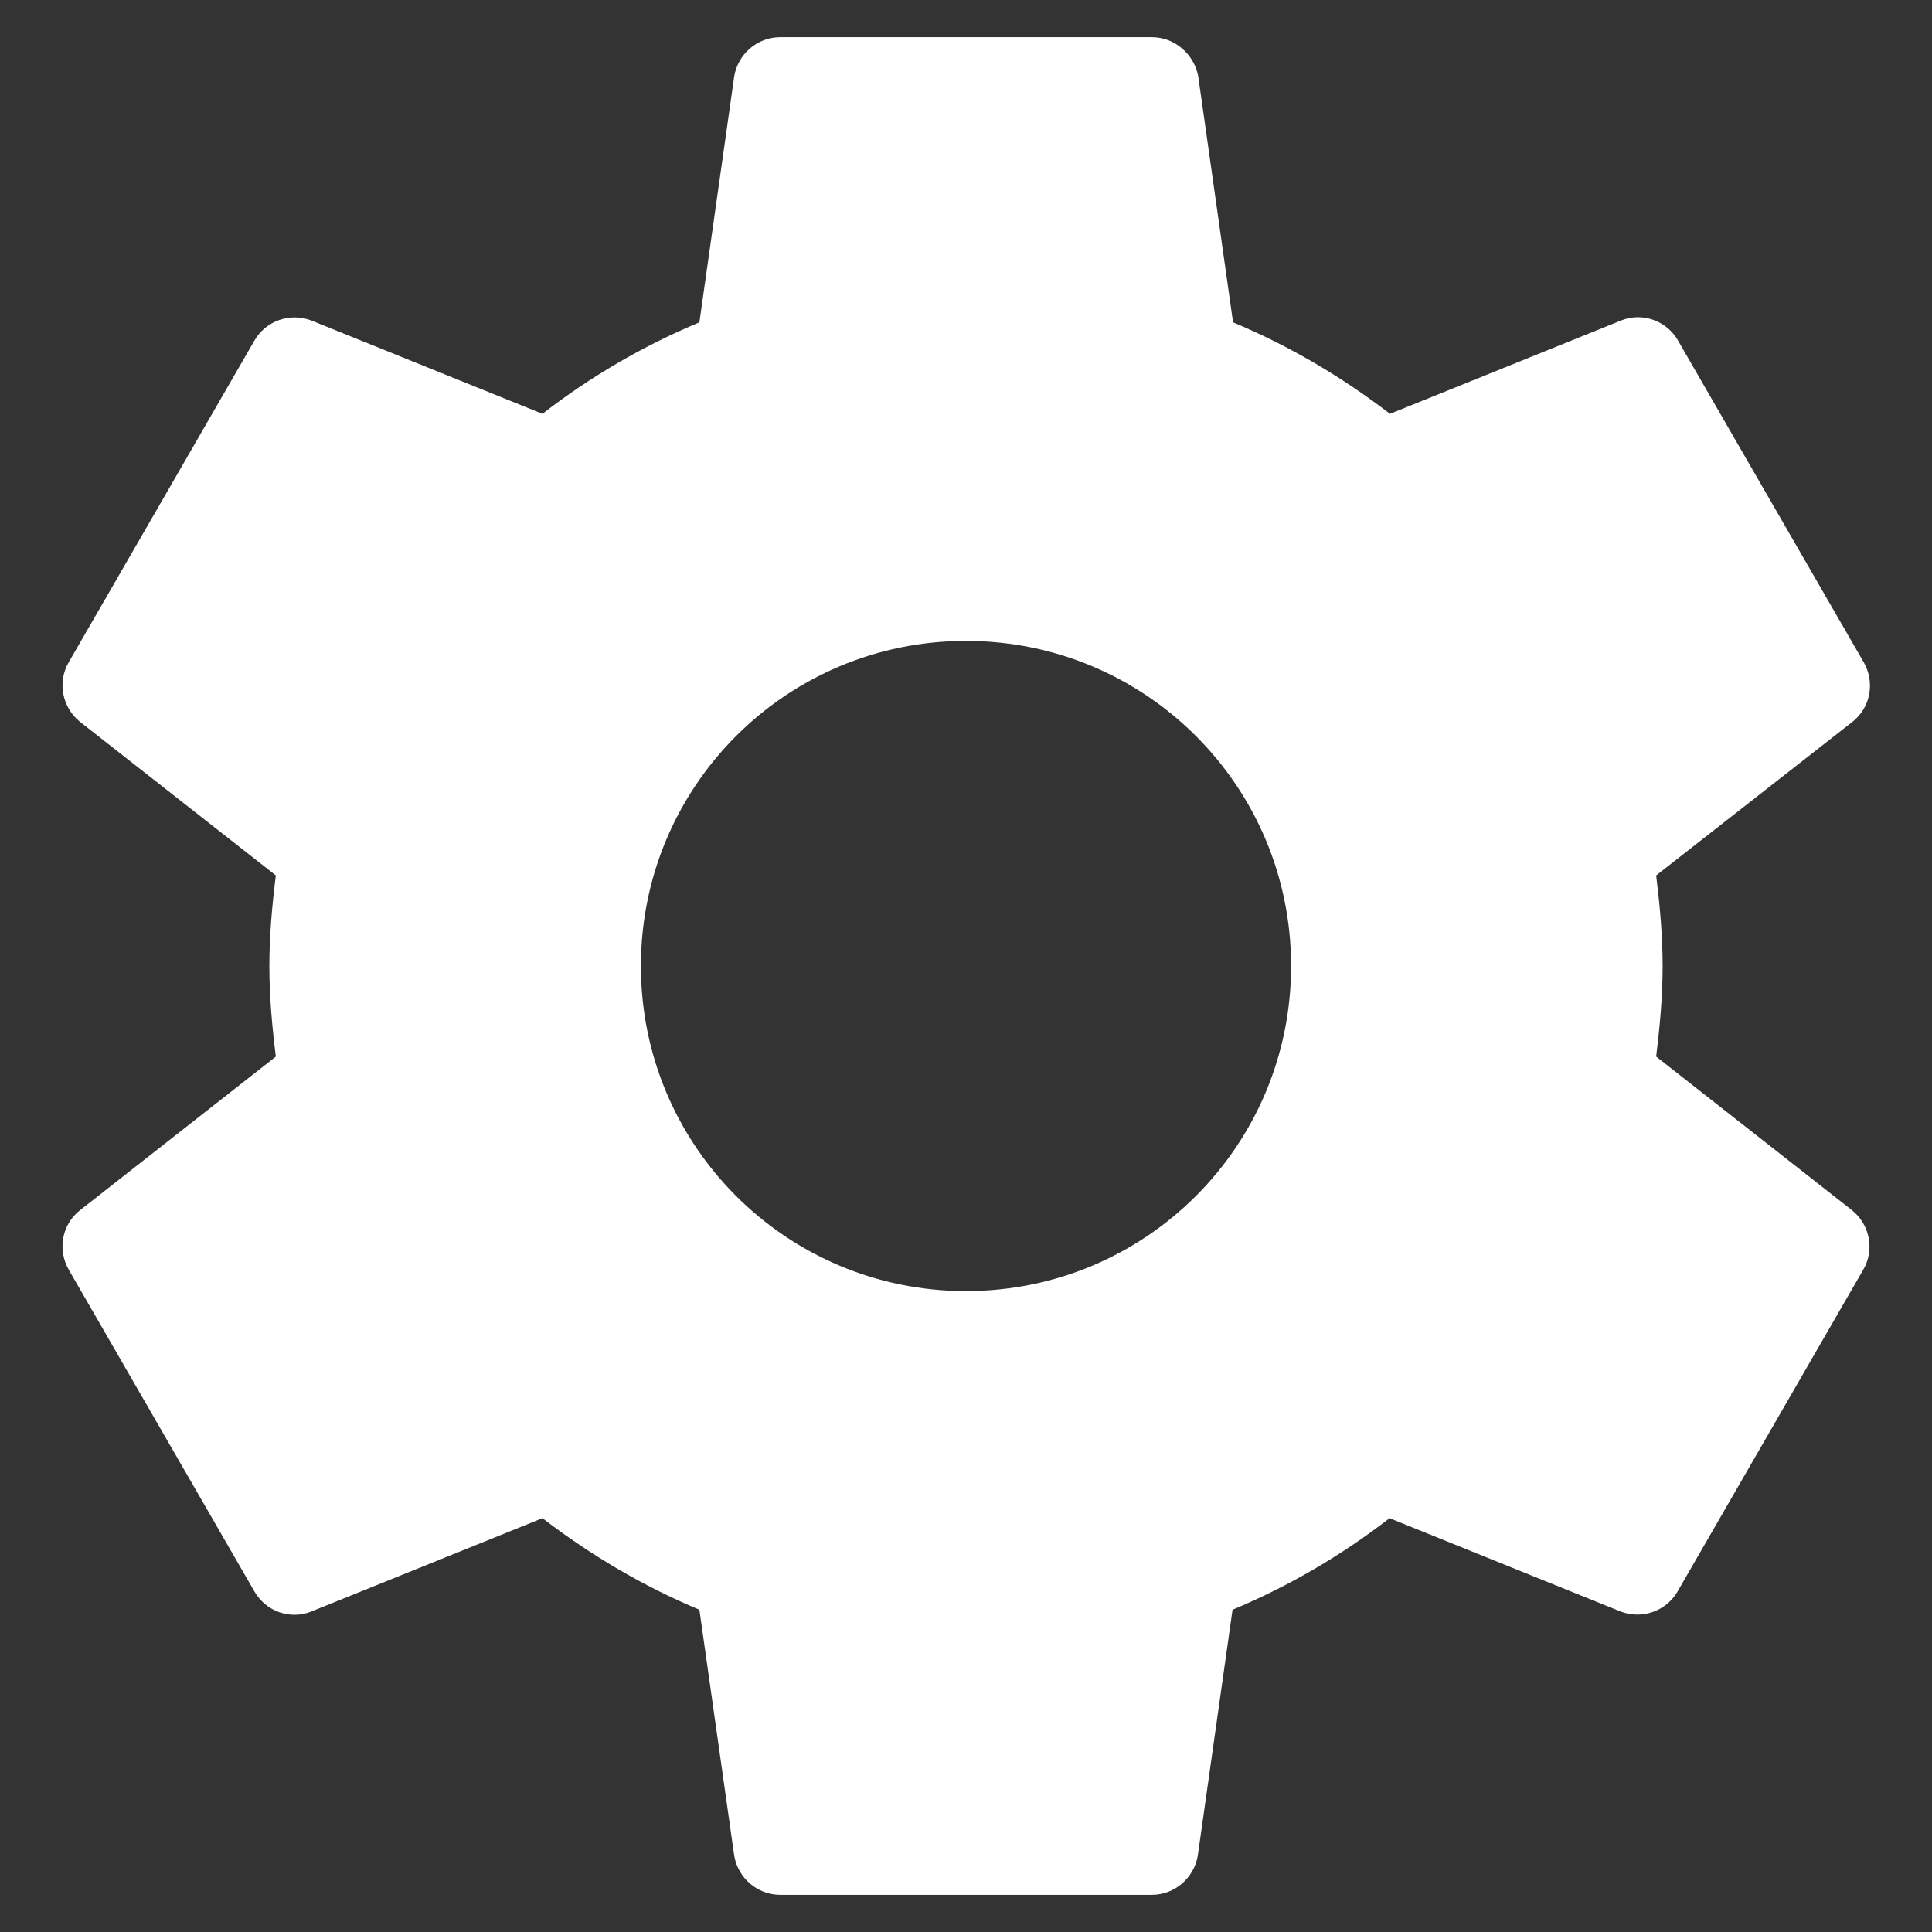 <svg width="26" height="26" viewBox="0 0 26 26" fill="none" xmlns="http://www.w3.org/2000/svg">
<rect x="0" y="0" width="26" height="26" fill="#333333" stroke="none"/>
<path d="M22.288 14.219C22.337 13.819 22.375 13.412 22.375 13C22.375 12.588 22.337 12.181 22.288 11.781L24.931 9.713C25.169 9.525 25.238 9.188 25.081 8.912L22.581 4.581C22.425 4.312 22.1 4.2 21.819 4.312L18.706 5.569C18.062 5.075 17.356 4.656 16.594 4.338L16.125 1.025C16.069 0.731 15.812 0.5 15.5 0.5H10.5C10.188 0.5 9.931 0.731 9.881 1.025L9.412 4.338C8.657 4.653 7.947 5.067 7.3 5.569L4.187 4.312C4.049 4.26 3.897 4.258 3.757 4.307C3.617 4.356 3.5 4.453 3.425 4.581L0.925 8.912C0.769 9.181 0.837 9.519 1.075 9.713L3.712 11.781C3.662 12.181 3.625 12.588 3.625 13C3.625 13.412 3.662 13.819 3.712 14.219L1.075 16.288C0.837 16.475 0.769 16.812 0.925 17.087L3.425 21.419C3.581 21.688 3.906 21.8 4.187 21.688L7.3 20.431C7.944 20.925 8.65 21.344 9.412 21.663L9.881 24.975C9.931 25.269 10.188 25.5 10.5 25.5H15.5C15.812 25.5 16.069 25.269 16.119 24.975L16.587 21.663C17.343 21.347 18.053 20.933 18.7 20.431L21.812 21.688C21.951 21.74 22.103 21.742 22.243 21.693C22.383 21.644 22.5 21.547 22.575 21.419L25.075 17.087C25.231 16.819 25.163 16.481 24.925 16.288L22.288 14.219ZM13 17.375C10.581 17.375 8.625 15.419 8.625 13C8.625 10.581 10.581 8.625 13 8.625C15.419 8.625 17.375 10.581 17.375 13C17.375 15.419 15.419 17.375 13 17.375Z" fill="white"/>
</svg>
